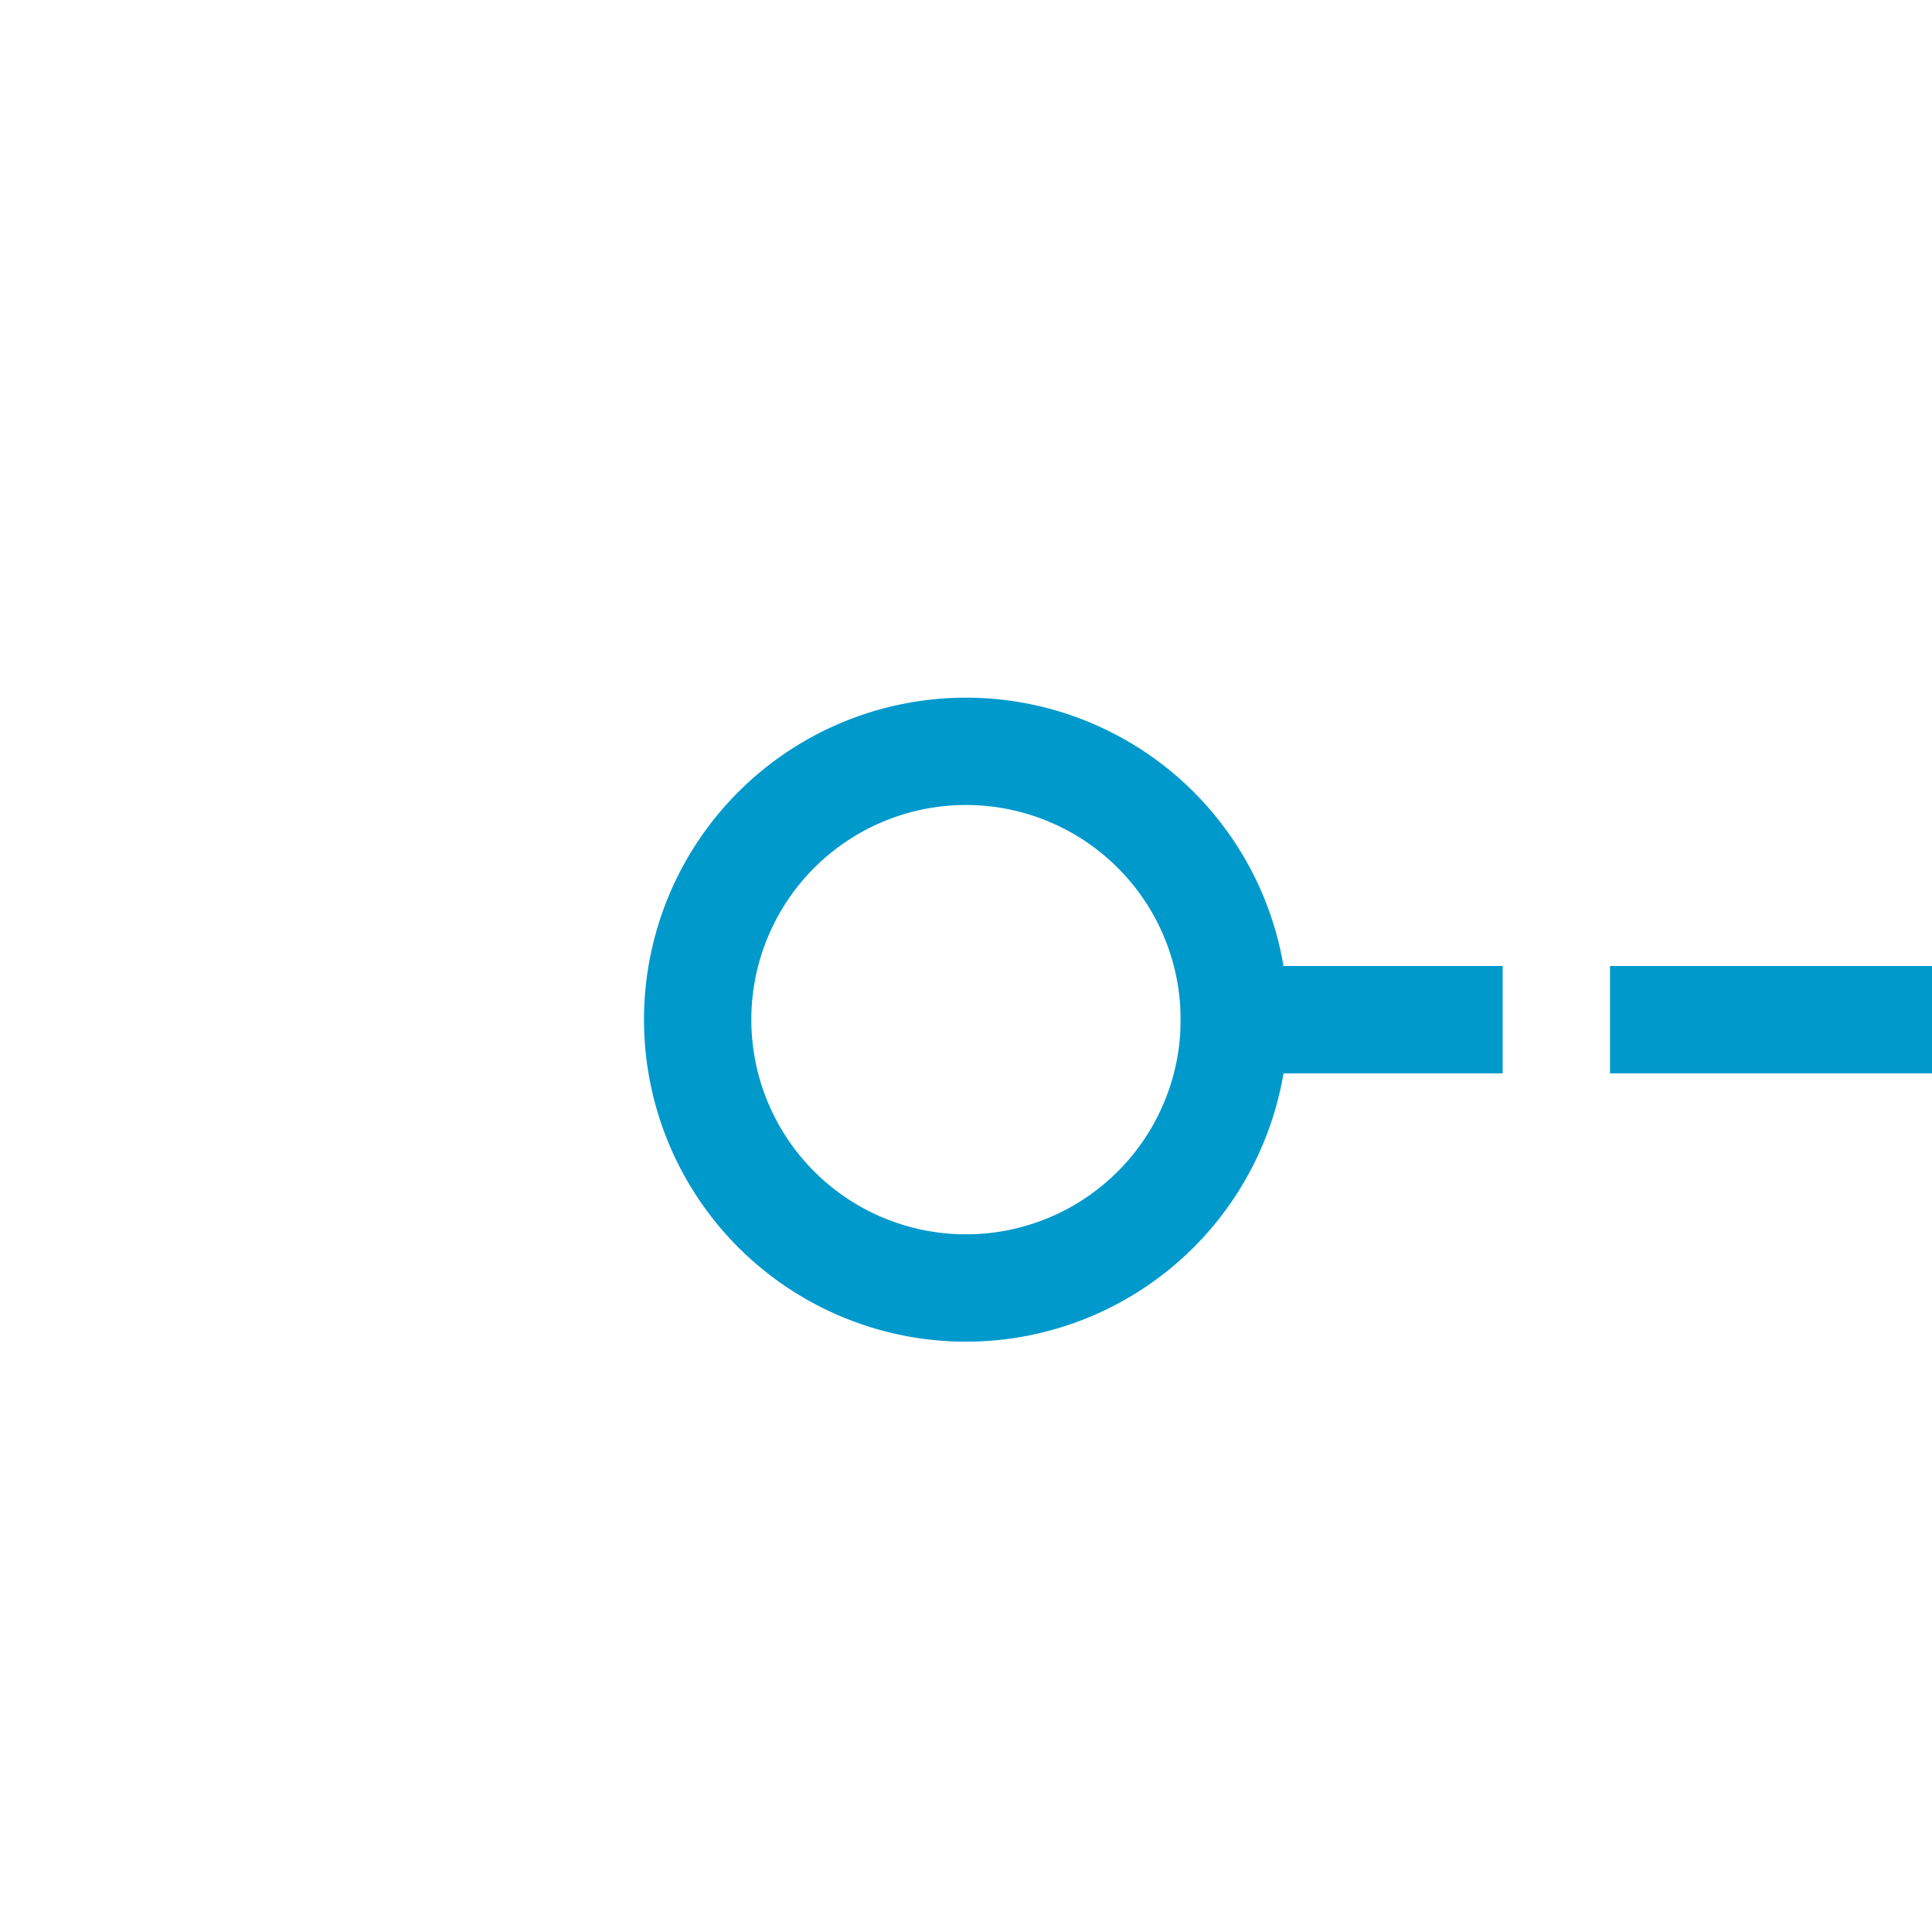 ﻿<?xml version="1.0" encoding="utf-8"?>
<svg version="1.1" xmlns:xlink="http://www.w3.org/1999/xlink" width="18px" height="18px" preserveAspectRatio="xMinYMid meet" viewBox="1025 72  18 16" xmlns="http://www.w3.org/2000/svg">
  <defs>
    <mask fill="white" id="clip22">
      <path d="M 1027.5 137  L 1072.5 137  L 1072.5 164  L 1027.5 164  Z M 1002 71  L 1072.5 71  L 1072.5 209  L 1002 209  Z " fill-rule="evenodd" />
    </mask>
  </defs>
  <path d="M 1036 80.5  L 1050.5 80.5  L 1050.5 200.5  L 1016.5 200.5  " stroke-width="1" stroke-dasharray="3,1" stroke="#0099cc" fill="none" mask="url(#clip22)" />
  <path d="M 1034 77.5  A 3 3 0 0 0 1031 80.5 A 3 3 0 0 0 1034 83.5 A 3 3 0 0 0 1037 80.5 A 3 3 0 0 0 1034 77.5 Z M 1034 78.5  A 2 2 0 0 1 1036 80.5 A 2 2 0 0 1 1034 82.5 A 2 2 0 0 1 1032 80.5 A 2 2 0 0 1 1034 78.5 Z M 1017.5 194.2  L 1011.5 200.5  L 1017.5 206.8  L 1017.5 194.2  Z M 1016.5 196.6  L 1016.5 204.4  L 1013 200.5  L 1016.5 196.6  Z " fill-rule="nonzero" fill="#0099cc" stroke="none" mask="url(#clip22)" />
</svg>